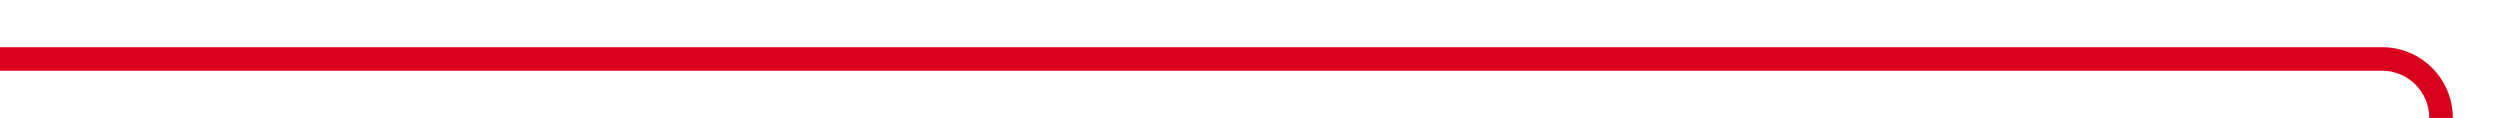 ﻿<?xml version="1.0" encoding="utf-8"?>
<svg version="1.1" xmlns:xlink="http://www.w3.org/1999/xlink" width="212px" height="10px" preserveAspectRatio="xMinYMid meet" viewBox="6863 1229  212 8" xmlns="http://www.w3.org/2000/svg">
  <path d="M 6863 1233  L 7065 1233  A 5 5 0 0 1 7070 1238 L 7070 1457  A 3 3 0 0 1 7073 1460 A 3 3 0 0 1 7070 1463 L 7070 1888  A 5 5 0 0 0 7075 1893 L 7282 1893  " stroke-width="2" stroke="#d9001b" fill="none" />
  <path d="M 7281 1900.6  L 7288 1893  L 7281 1885.4  L 7281 1900.6  Z " fill-rule="nonzero" fill="#d9001b" stroke="none" />
</svg>